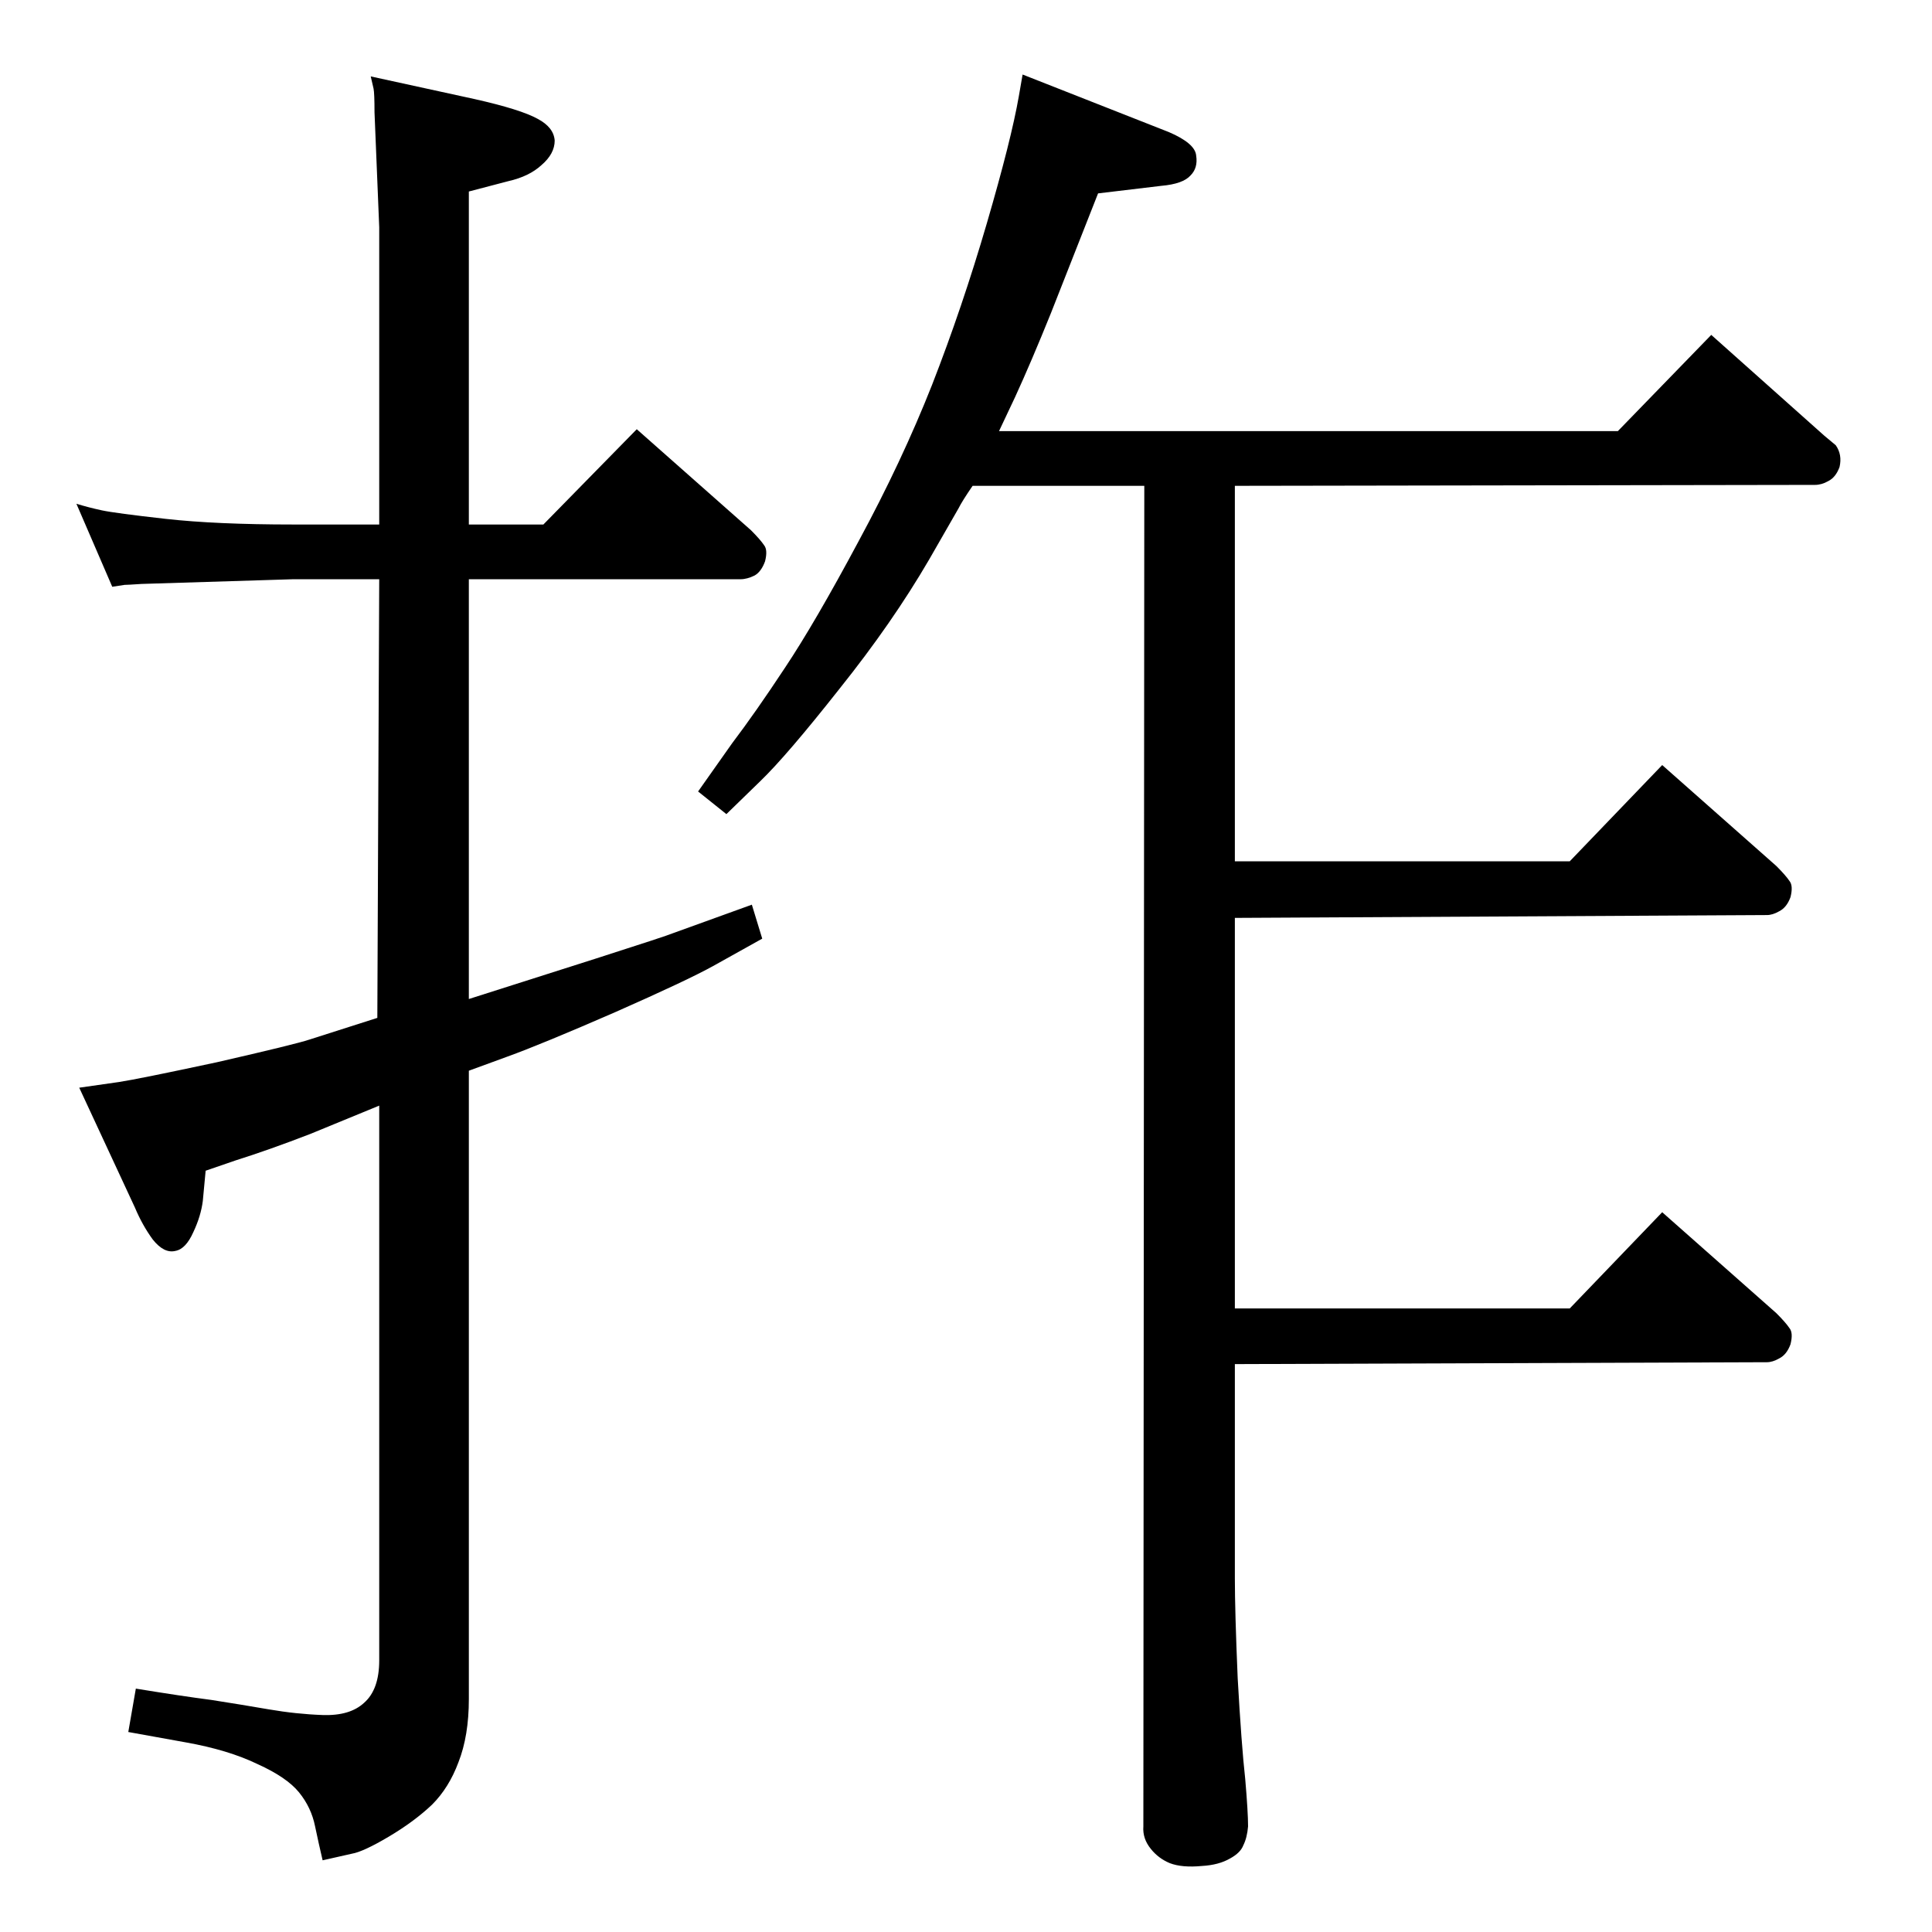 <?xml version="1.0" standalone="no"?>
<!DOCTYPE svg PUBLIC "-//W3C//DTD SVG 1.1//EN" "http://www.w3.org/Graphics/SVG/1.1/DTD/svg11.dtd" >
<svg xmlns="http://www.w3.org/2000/svg" xmlns:xlink="http://www.w3.org/1999/xlink" version="1.1" viewBox="0 -410 2048 2048">
  <g transform="matrix(1 0 0 -1 0 1638)">
   <path fill="currentColor"
d="M1059 1591h656l99 102l120 -107l12 -10q7 -10 4 -23q-4 -11 -12 -15q-7 -4 -14 -4l-615 -1v-398h355l98 102l121 -107q10 -10 14 -16q4 -5 1 -17q-4 -11 -12 -15q-7 -4 -13 -4l-564 -3v-414h355l98 102l121 -107q10 -10 14 -16q4 -5 1 -17q-4 -11 -12 -15q-7 -4 -13 -4
l-564 -2v-227q0 -35 3 -106q4 -71 8 -107q3 -35 3 -50q-1 -12 -5 -20q-3 -8 -14 -14q-12 -7 -30 -8q-21 -2 -34 3q-12 5 -20 15q-9 11 -8 24l1 1421h-182q-11 -16 -15 -24l-31 -54q-39 -67 -95 -137q-56 -71 -84 -98l-36 -35l-30 24l36 51q25 33 56 80q32 48 78 134
q46 85 78 166q32 82 58 171t34 135l4 23l155 -61q28 -12 29 -25q2 -13 -6 -21q-8 -9 -31 -11l-67 -8l-50 -127q-21 -52 -38 -89zM497 913v-666q0 -39 -11 -67q-10 -27 -28 -45q-19 -18 -46 -34t-39 -18l-31 -7q-4 17 -8 36q-4 20 -17 36t-44 30q-31 15 -76 23l-61 11l8 46
q49 -8 80 -12q32 -5 61 -10t57 -6q29 -1 44 13q16 14 16 45v588l-73 -30q-44 -17 -79 -28l-32 -11l-3 -32q-2 -16 -10 -33q-8 -18 -19 -20q-12 -3 -24 12q-11 15 -19 34l-59 127l42 6q20 3 104 21q83 19 98 24l72 23l2 465h-91l-161 -5q-15 -1 -18 -1l-13 -2l-38 88
q13 -4 27 -7t67.5 -9t135.5 -6h91v315l-5 122q0 20 -1 25l-3 13l110 -24q49 -11 67 -21q17 -9 18 -23q0 -14 -14 -26q-13 -12 -35 -17l-42 -11v-353h79l99 101l121 -107q10 -10 14 -16q4 -5 1 -17q-4 -11 -11 -15q-8 -4 -15 -4h-288v-445l135 43q75 24 82 27l83 30l11 -36
l-52 -29q-27 -15 -104 -49q-78 -34 -114 -47z" />
  </g>

</svg>
